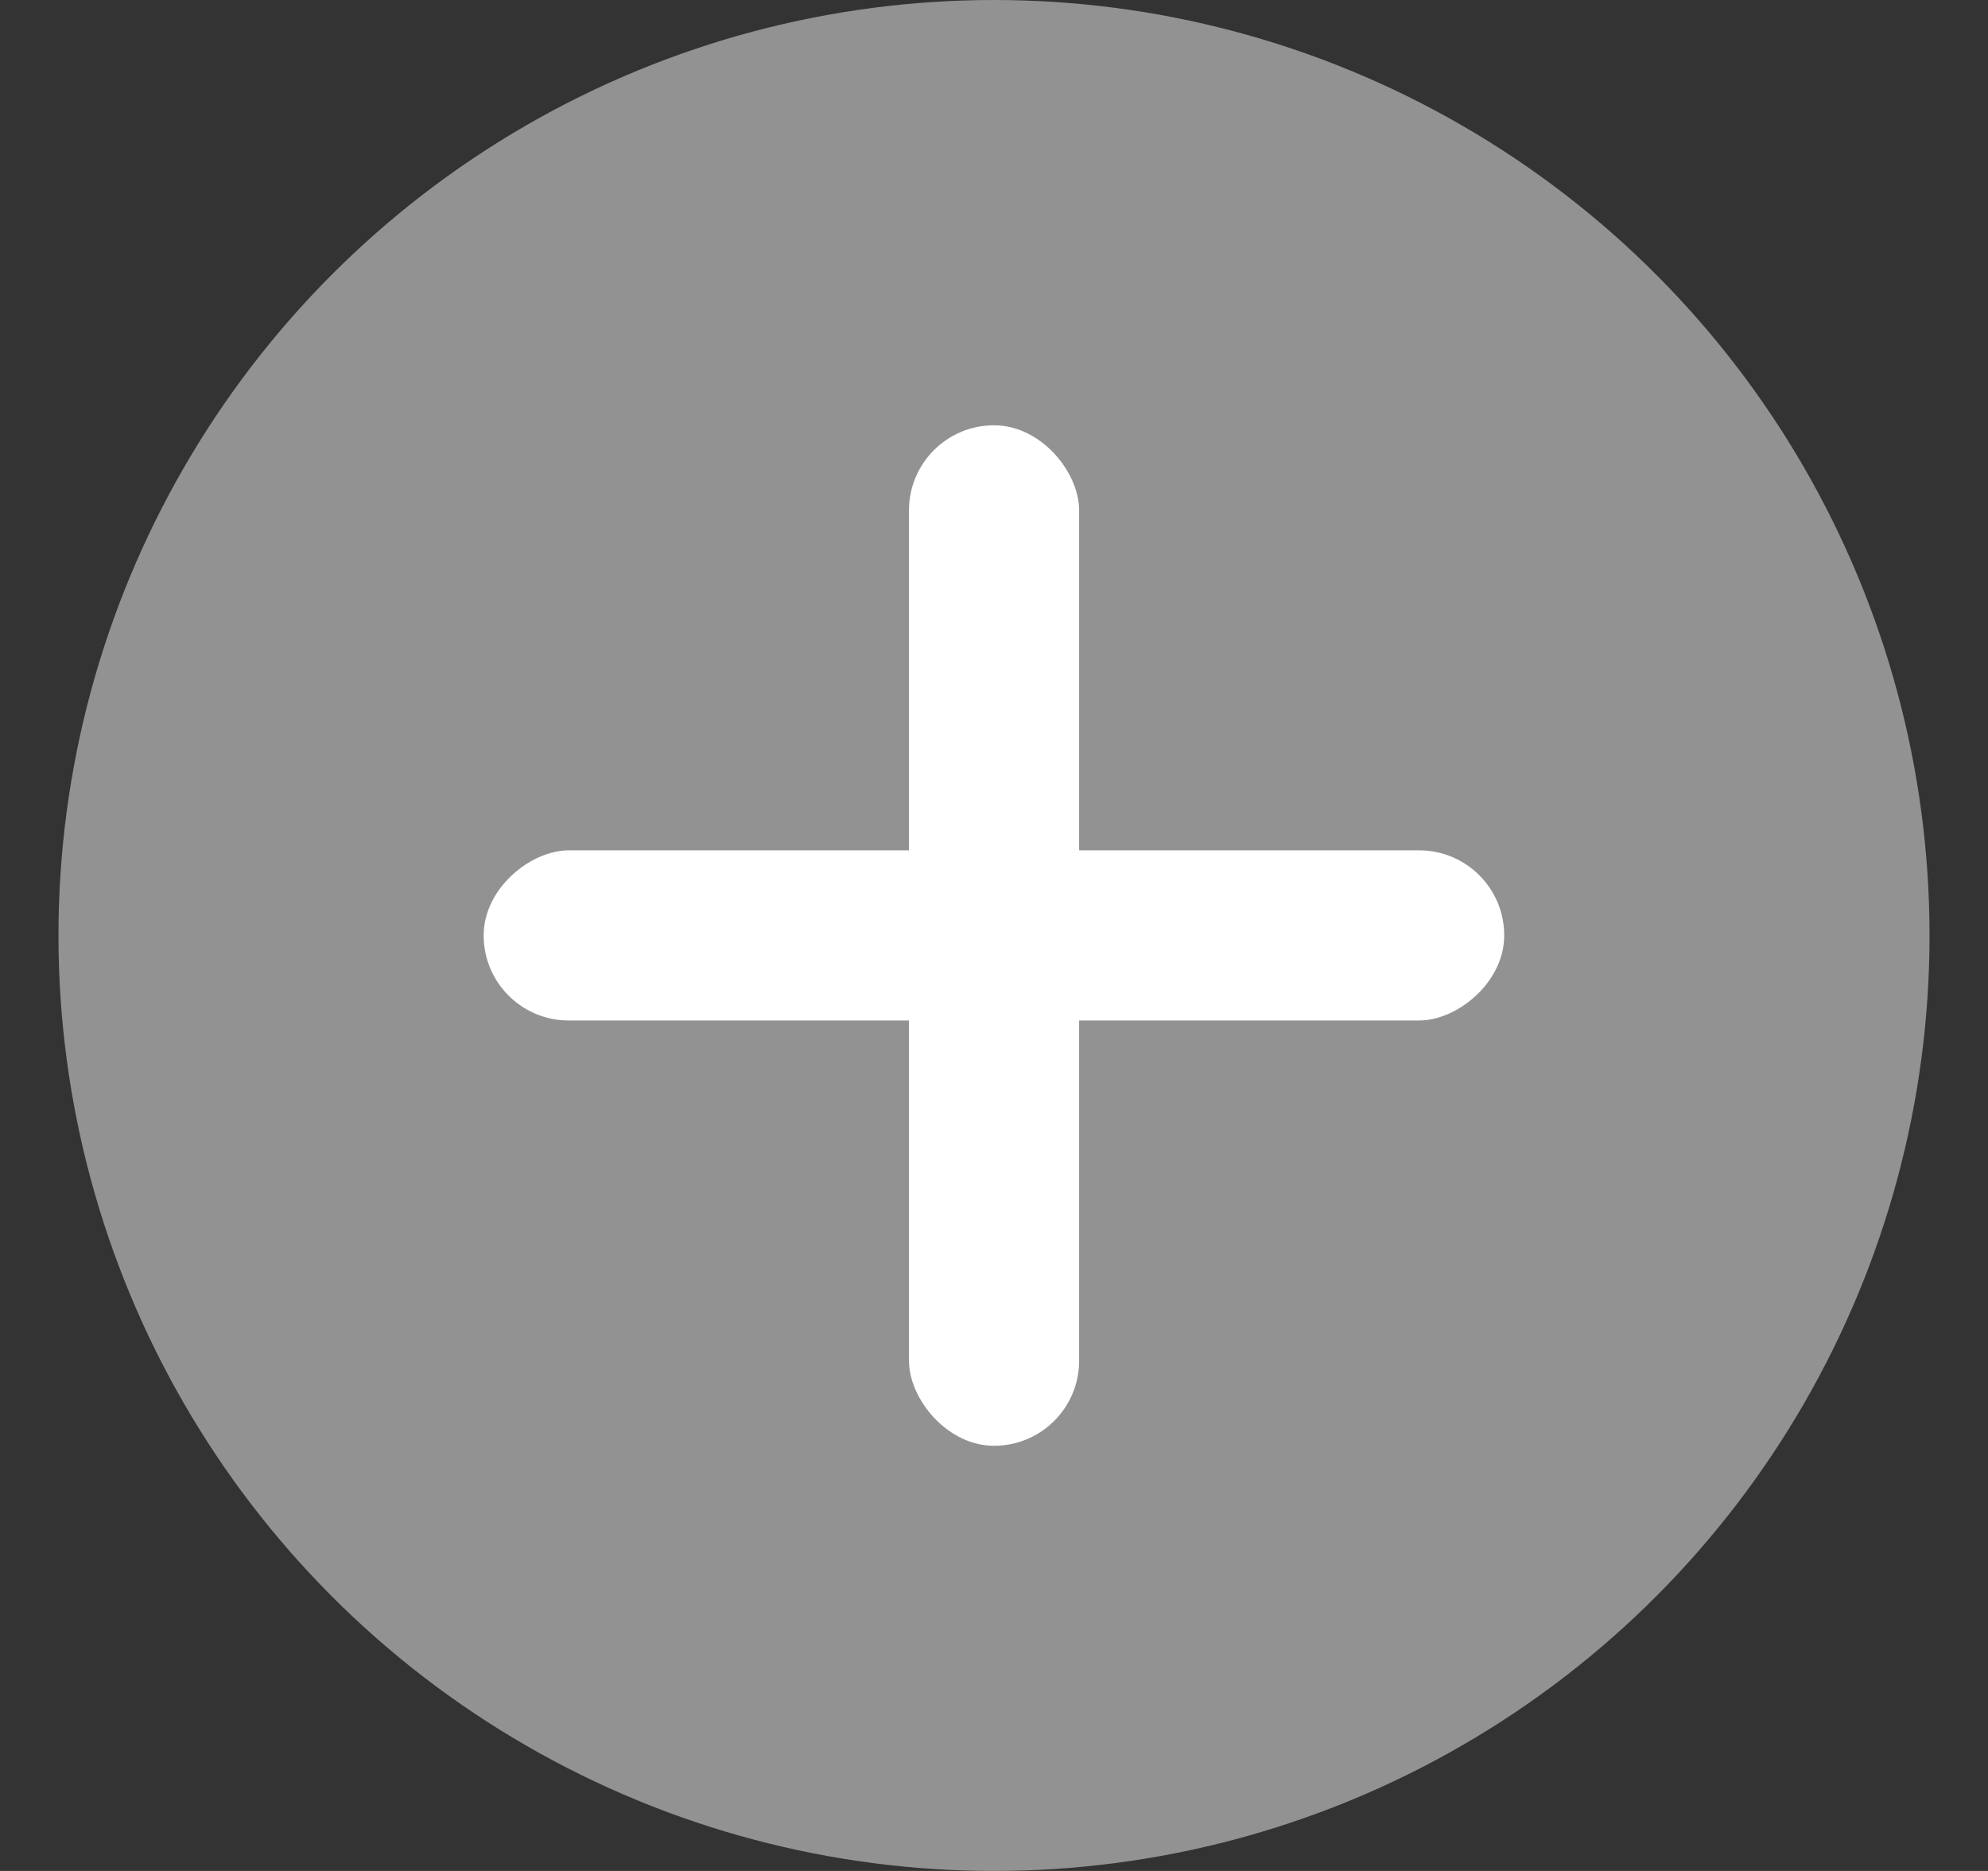 <svg xmlns="http://www.w3.org/2000/svg" width="17" height="16" viewBox="0 0 17 16" fill="none">
<rect x="0" y="0" width="17" height="16" fill="#333333" stroke="none"/>
<circle cx="8.5" cy="8" r="8" fill="#929292"/>
<rect x="7.773" y="3.637" width="1.455" height="8.727" rx="0.727" fill="white"/>
<rect x="12.863" y="7.272" width="1.455" height="8.727" rx="0.727" transform="rotate(90 12.863 7.272)" fill="white"/>
</svg>